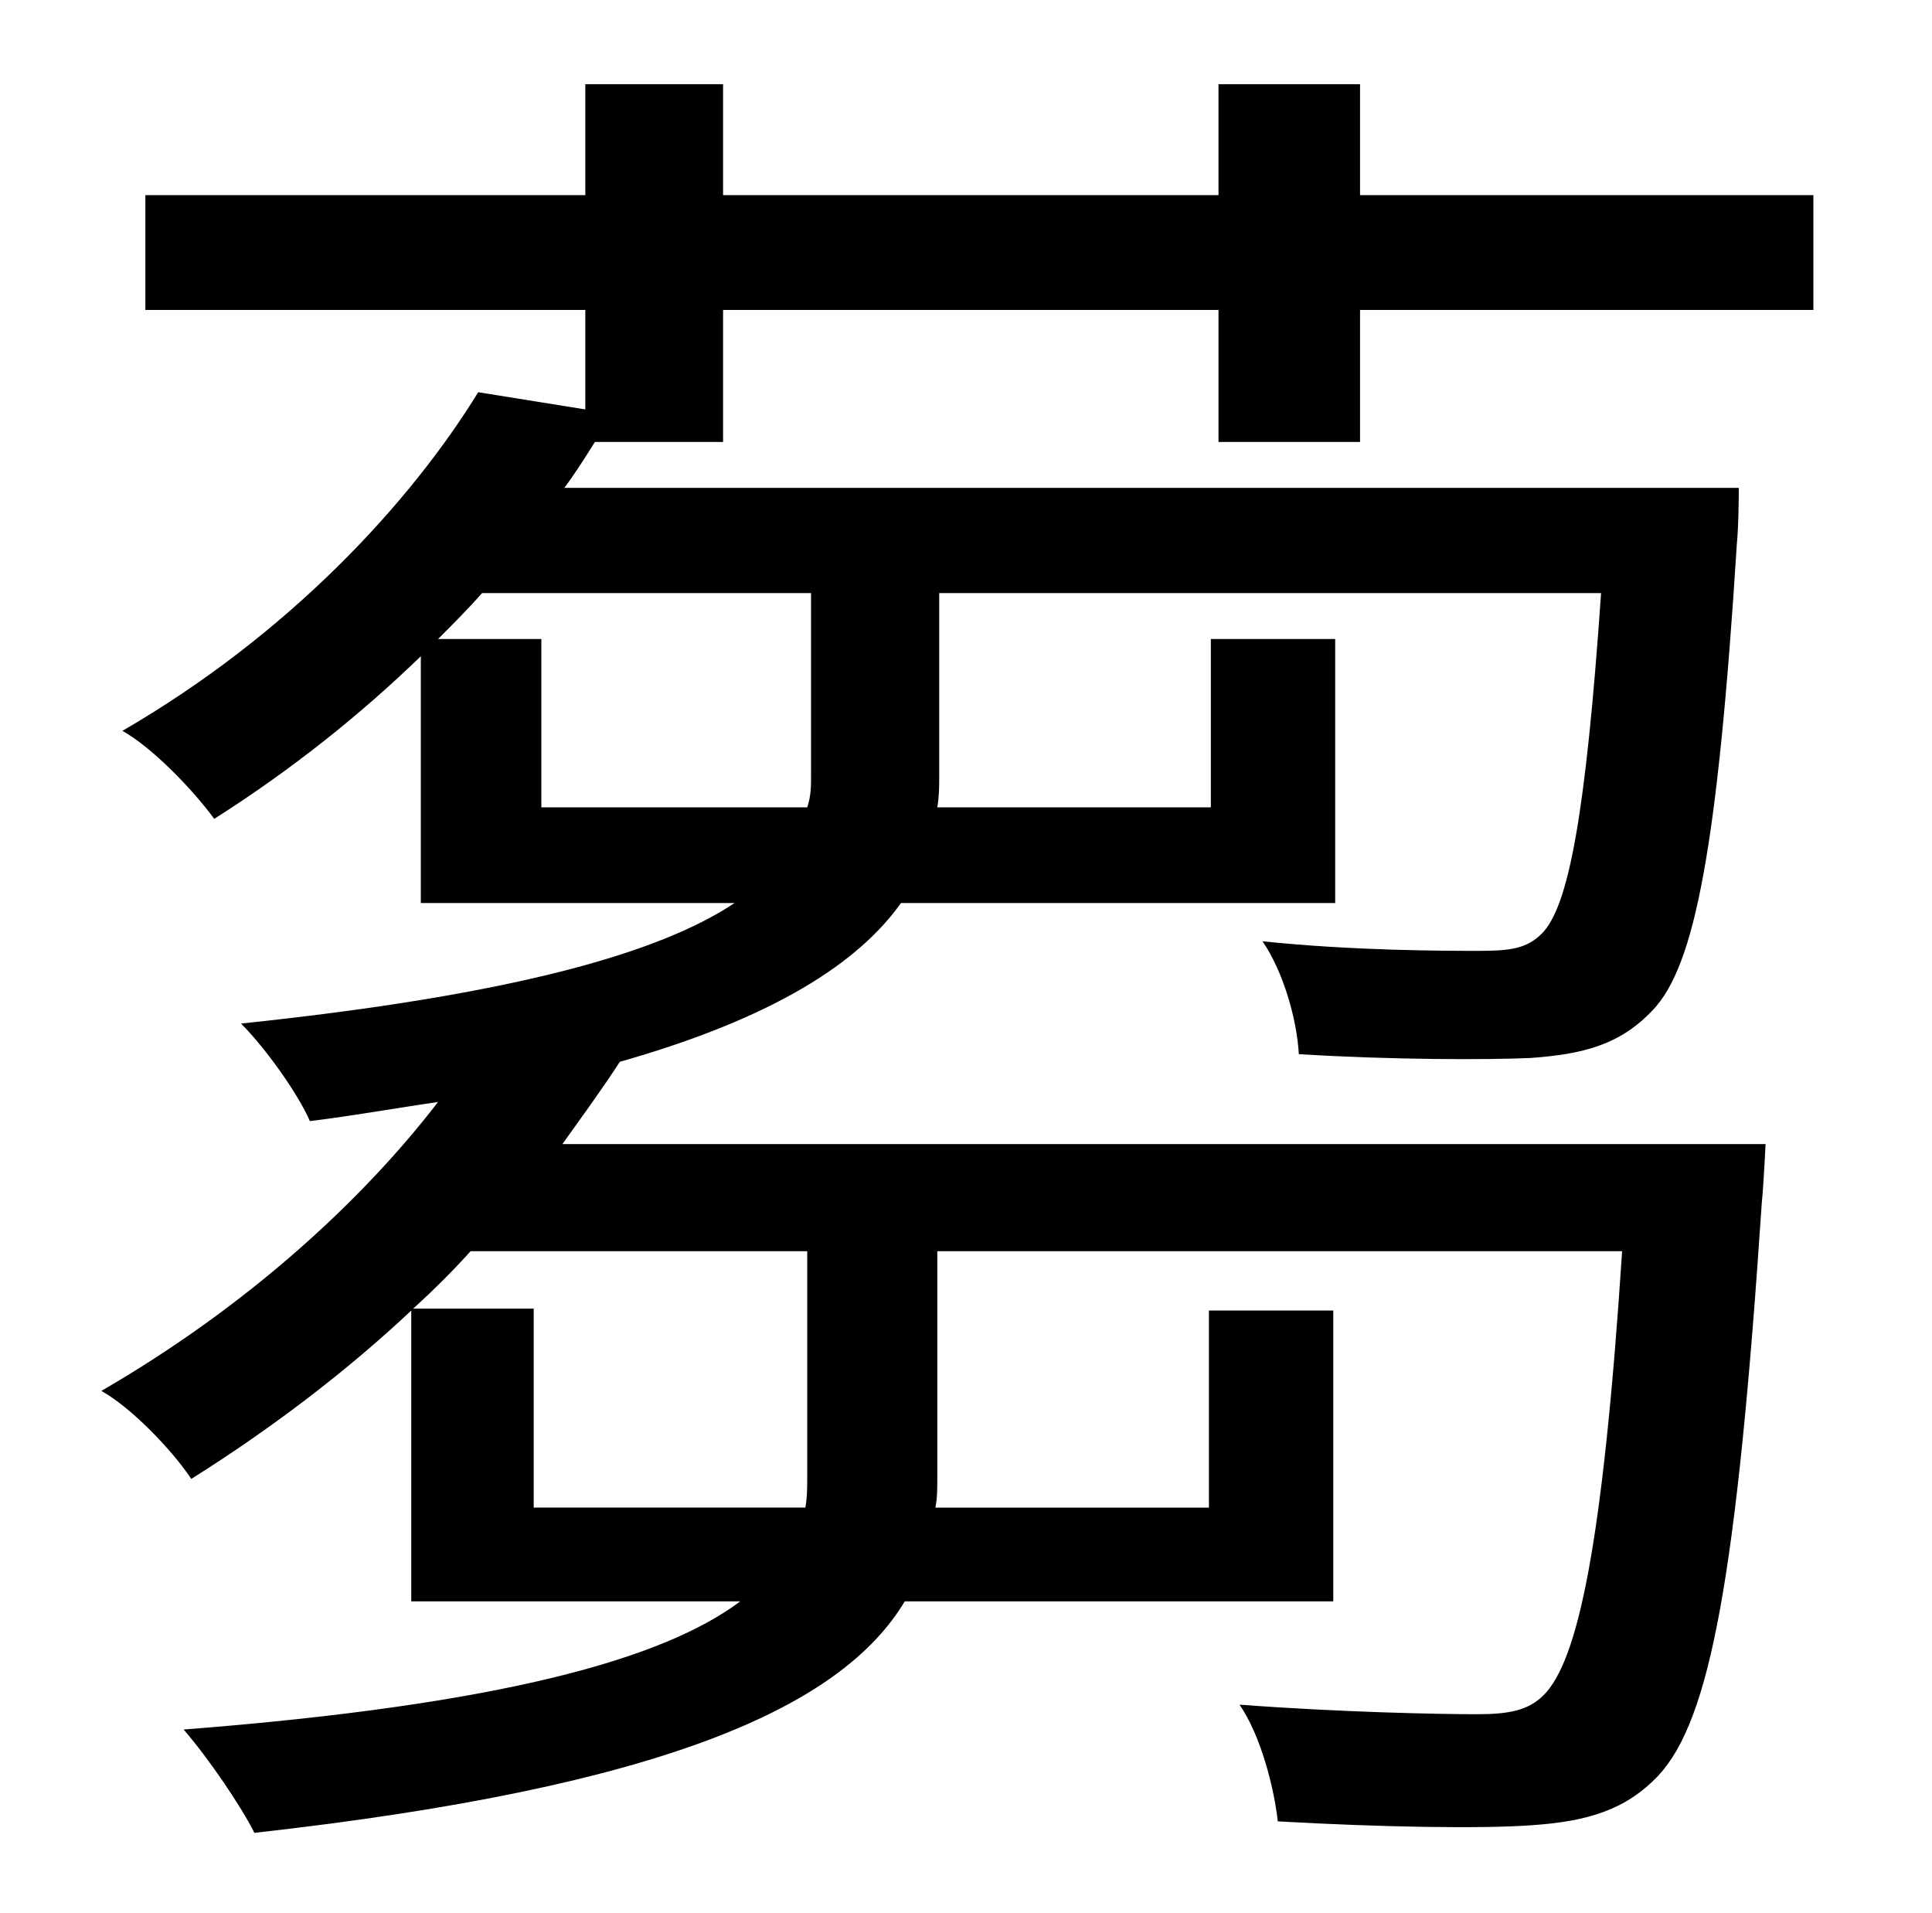 <?xml version="1.0" standalone="no"?>
<!DOCTYPE svg PUBLIC "-//W3C//DTD SVG 1.1//EN" "http://www.w3.org/Graphics/SVG/1.1/DTD/svg11.dtd" >
<svg xmlns="http://www.w3.org/2000/svg" xmlns:xlink="http://www.w3.org/1999/xlink" version="1.1" viewBox="-10 0 1010 1000">
   <path fill="currentColor"
d="M414 310h-172c-7 8 -15 16 -23 24h54v88h139c2 -6 2 -11 2 -17v-95zM412 654h-176c-9 10 -19 20 -30 30h63v104h142c1 -5 1 -11 1 -16v-118zM701 231h-74v-69h-259v69h-67c-5 8 -10 16 -16 24h614s0 19 -1 29c-10 159 -22 221 -44 244c-17 18 -36 23 -64 25
c-23 1 -72 1 -121 -2c-1 -18 -8 -43 -19 -59c48 5 96 5 113 5c16 0 25 -1 33 -9c14 -14 23 -62 31 -178h-346v95c0 6 0 11 -1 17h143v-88h65v138h-227c-22 31 -66 60 -147 83c-9 14 -20 29 -30 43h629s-1 21 -2 31c-13 195 -27 270 -54 299c-17 18 -37 24 -66 26
c-27 2 -80 1 -133 -2c-2 -18 -9 -45 -20 -61c53 4 105 5 124 5c17 0 27 -2 35 -10c18 -18 31 -79 41 -232h-358v119c0 5 0 10 -1 15h143v-103h65v152h-224c-33 55 -125 97 -340 121c-7 -14 -24 -39 -37 -54c167 -13 251 -37 291 -67h-172v-152c-33 31 -72 61 -115 88
c-10 -15 -31 -37 -47 -46c76 -44 136 -99 176 -151c-21 3 -43 7 -67 10c-6 -14 -23 -38 -36 -51c143 -15 219 -37 258 -63h-164v-129c-31 30 -67 59 -108 85c-11 -15 -32 -37 -48 -46c88 -51 151 -120 186 -177l56 9v-52h-230v-60h230v-58h72v58h259v-58h74v58h237v60h-237
v69z" />
</svg>
